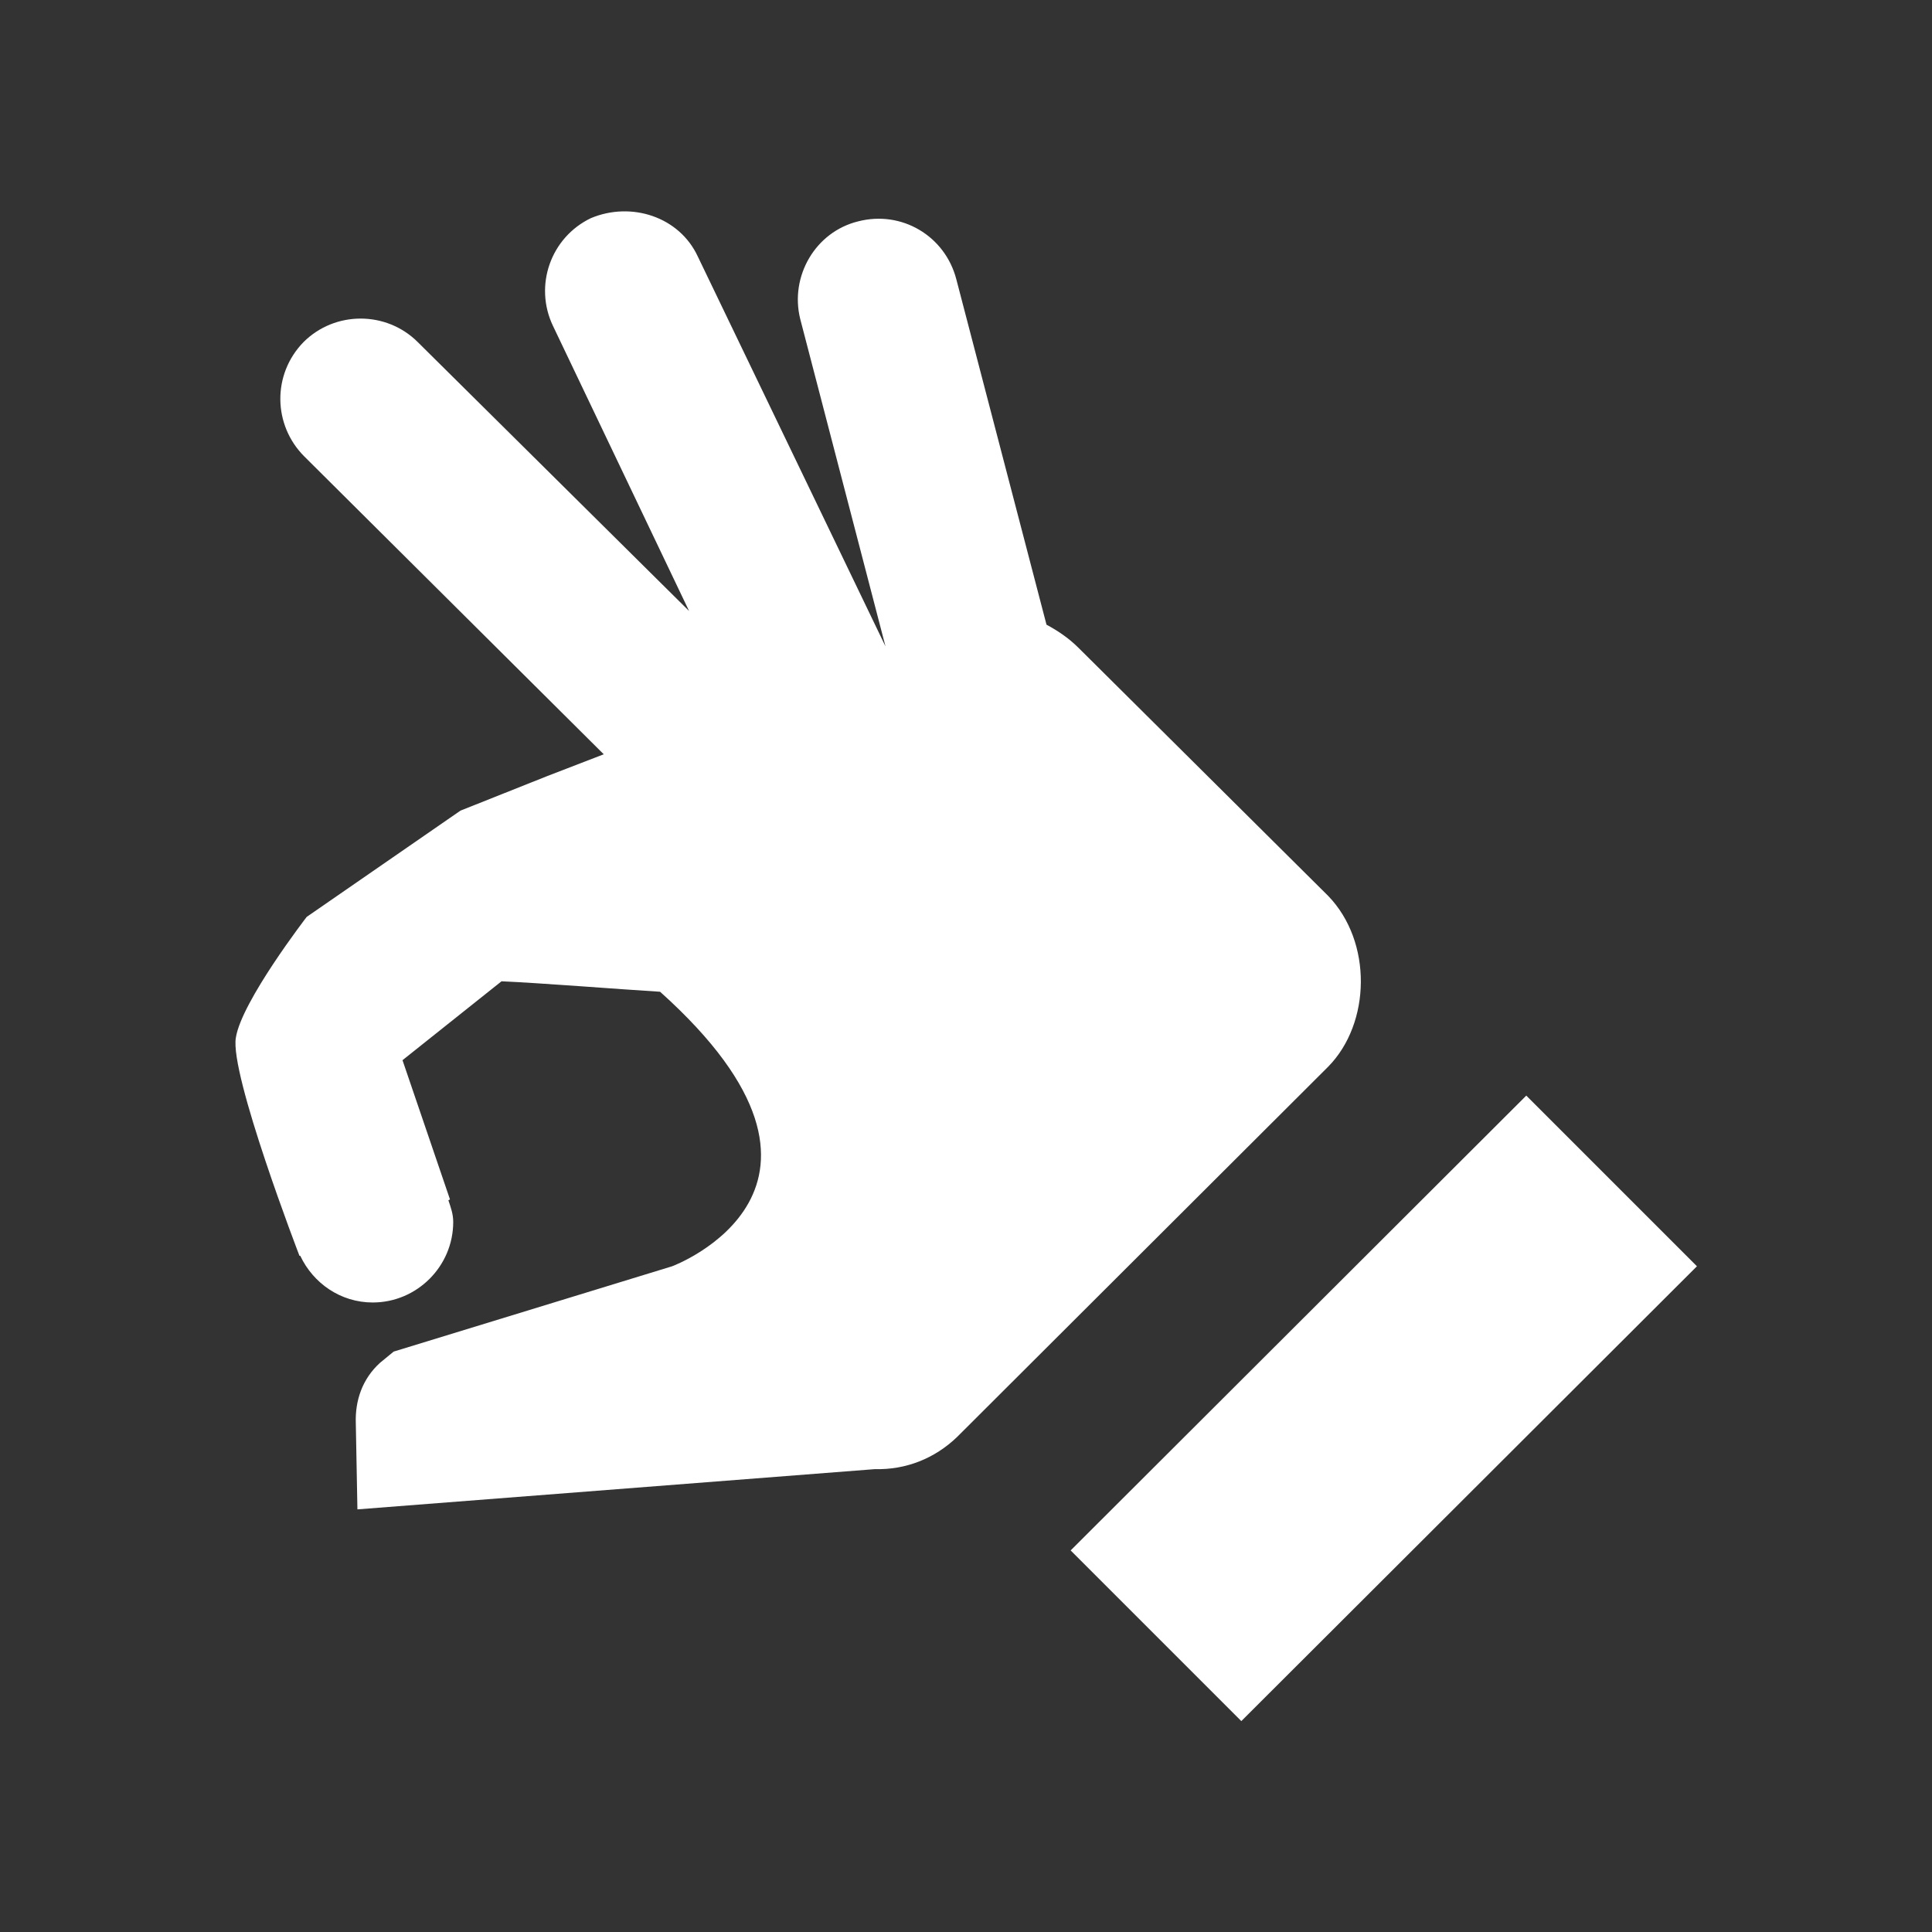 <?xml version="1.0" encoding="UTF-8"?><!DOCTYPE svg PUBLIC "-//W3C//DTD SVG 1.1//EN" "http://www.w3.org/Graphics/SVG/1.1/DTD/svg11.dtd"><svg xmlns="http://www.w3.org/2000/svg" xmlns:xlink="http://www.w3.org/1999/xlink" version="1.1" width="512" height="512" viewBox="0 0 512 512"><rect x="0" y="0" width="512" height="512" fill="#333333" stroke="none"/>    <path fill="#ffffff" transform="scale(1, -1) translate(0, -448)" glyph-name="hand-okay" unicode="&#xFA4F;" horiz-adv-x="512" d=" M283.733 37.12L404.48 157.653L449.707 112.427L328.96 -8.107L283.733 37.12M352 210.56L285.867 276.267C283.093 279.04 280.107 280.96 277.333 282.453L253.44 373.973C250.453 385.493 238.933 392.32 227.413 389.333C216.107 386.56 209.28 374.827 212.053 363.52L234.667 276.693L184.96 379.947C180.053 390.613 167.253 394.667 156.587 390.187C145.92 385.067 141.44 372.267 146.56 361.6L182.613 286.08L110.72 357.333C102.4 365.653 88.747 365.653 80.427 357.333C72.107 348.8 72.32 335.36 80.64 327.04L160 248.107L145.067 242.347L122.027 233.173L81.28 205.013S64 182.613 62.507 173.013C60.8 163.413 79.36 115.2 79.36 115.2H79.573C82.987 107.947 90.24 102.827 98.773 102.827C110.507 102.827 120.107 112.427 120.107 124.16C120.107 126.293 119.467 128 118.827 129.92L119.253 130.133L106.667 167.04L132.907 187.947C142.933 187.52 164.48 185.813 174.933 185.173C233.173 132.907 178.133 112.427 178.133 112.427L104.32 89.813L100.693 86.827C96 82.56 94.08 76.8 94.293 70.827L94.72 48L231.893 58.667C240 58.453 247.68 61.44 253.653 67.2L352 165.333C363.307 176.853 363.733 198.4 352 210.56z" /></svg>